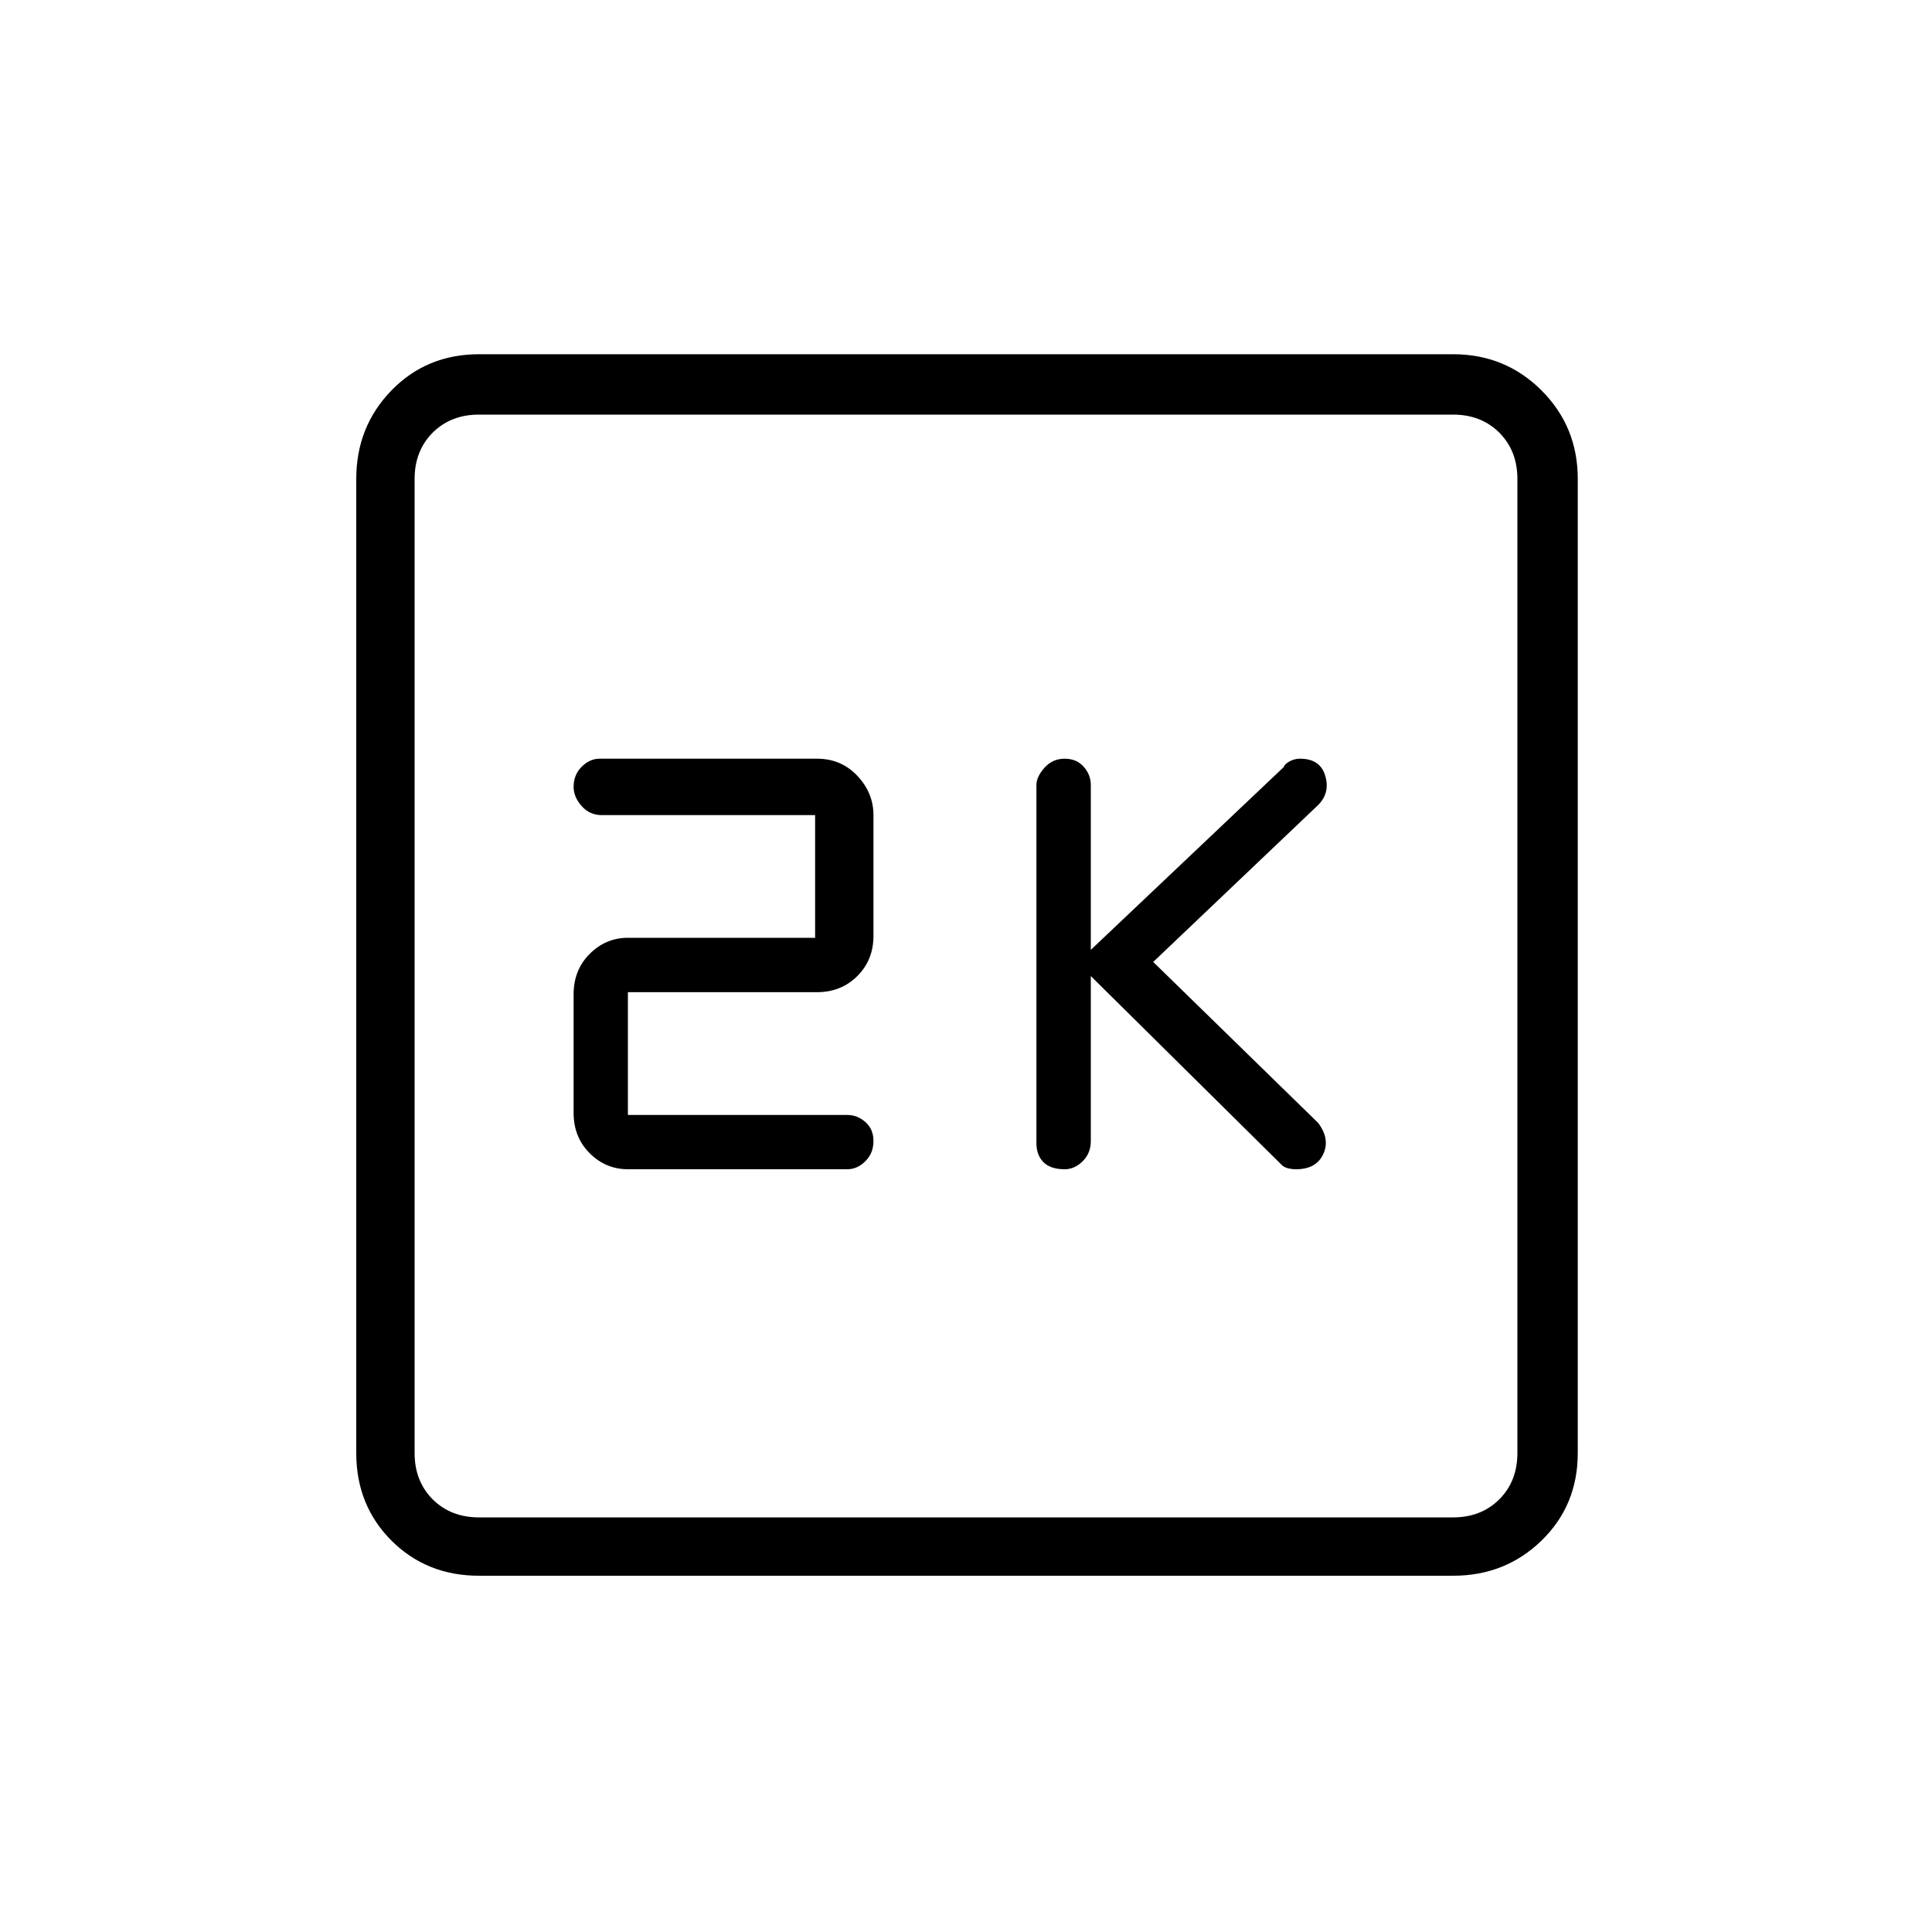 <svg xmlns="http://www.w3.org/2000/svg" height="20" width="20"><path d="M11.021 12.104Q11.125 12.104 11.208 12.021Q11.292 11.938 11.292 11.812V10.104L13.271 12.062Q13.292 12.083 13.333 12.094Q13.375 12.104 13.417 12.104Q13.625 12.104 13.698 11.948Q13.771 11.792 13.646 11.625L11.938 9.958L13.646 8.333Q13.771 8.208 13.719 8.031Q13.667 7.854 13.458 7.854Q13.396 7.854 13.344 7.885Q13.292 7.917 13.292 7.938L11.292 9.833V8.125Q11.292 8.021 11.219 7.938Q11.146 7.854 11.021 7.854Q10.896 7.854 10.812 7.948Q10.729 8.042 10.729 8.125V11.833Q10.729 11.958 10.802 12.031Q10.875 12.104 11.021 12.104ZM6.5 12.104H8.771Q8.875 12.104 8.958 12.021Q9.042 11.938 9.042 11.812Q9.042 11.688 8.958 11.615Q8.875 11.542 8.771 11.542H6.5V10.271H8.458Q8.708 10.271 8.875 10.104Q9.042 9.938 9.042 9.688V8.438Q9.042 8.208 8.875 8.031Q8.708 7.854 8.458 7.854H6.208Q6.104 7.854 6.021 7.938Q5.938 8.021 5.938 8.146Q5.938 8.25 6.021 8.344Q6.104 8.438 6.229 8.438H8.438V9.708H6.5Q6.271 9.708 6.104 9.875Q5.938 10.042 5.938 10.292V11.521Q5.938 11.771 6.104 11.938Q6.271 12.104 6.5 12.104ZM4.958 16.312Q4.417 16.312 4.052 15.948Q3.688 15.583 3.688 15.042V4.958Q3.688 4.417 4.052 4.042Q4.417 3.667 4.958 3.667H15.042Q15.583 3.667 15.958 4.042Q16.333 4.417 16.333 4.958V15.042Q16.333 15.583 15.958 15.948Q15.583 16.312 15.042 16.312ZM4.958 15.708H15.042Q15.333 15.708 15.521 15.521Q15.708 15.333 15.708 15.042V4.958Q15.708 4.667 15.521 4.479Q15.333 4.292 15.042 4.292H4.958Q4.667 4.292 4.479 4.479Q4.292 4.667 4.292 4.958V15.042Q4.292 15.333 4.479 15.521Q4.667 15.708 4.958 15.708ZM4.292 4.292Q4.292 4.292 4.292 4.479Q4.292 4.667 4.292 4.958V15.042Q4.292 15.333 4.292 15.521Q4.292 15.708 4.292 15.708Q4.292 15.708 4.292 15.521Q4.292 15.333 4.292 15.042V4.958Q4.292 4.667 4.292 4.479Q4.292 4.292 4.292 4.292Z"/></svg>